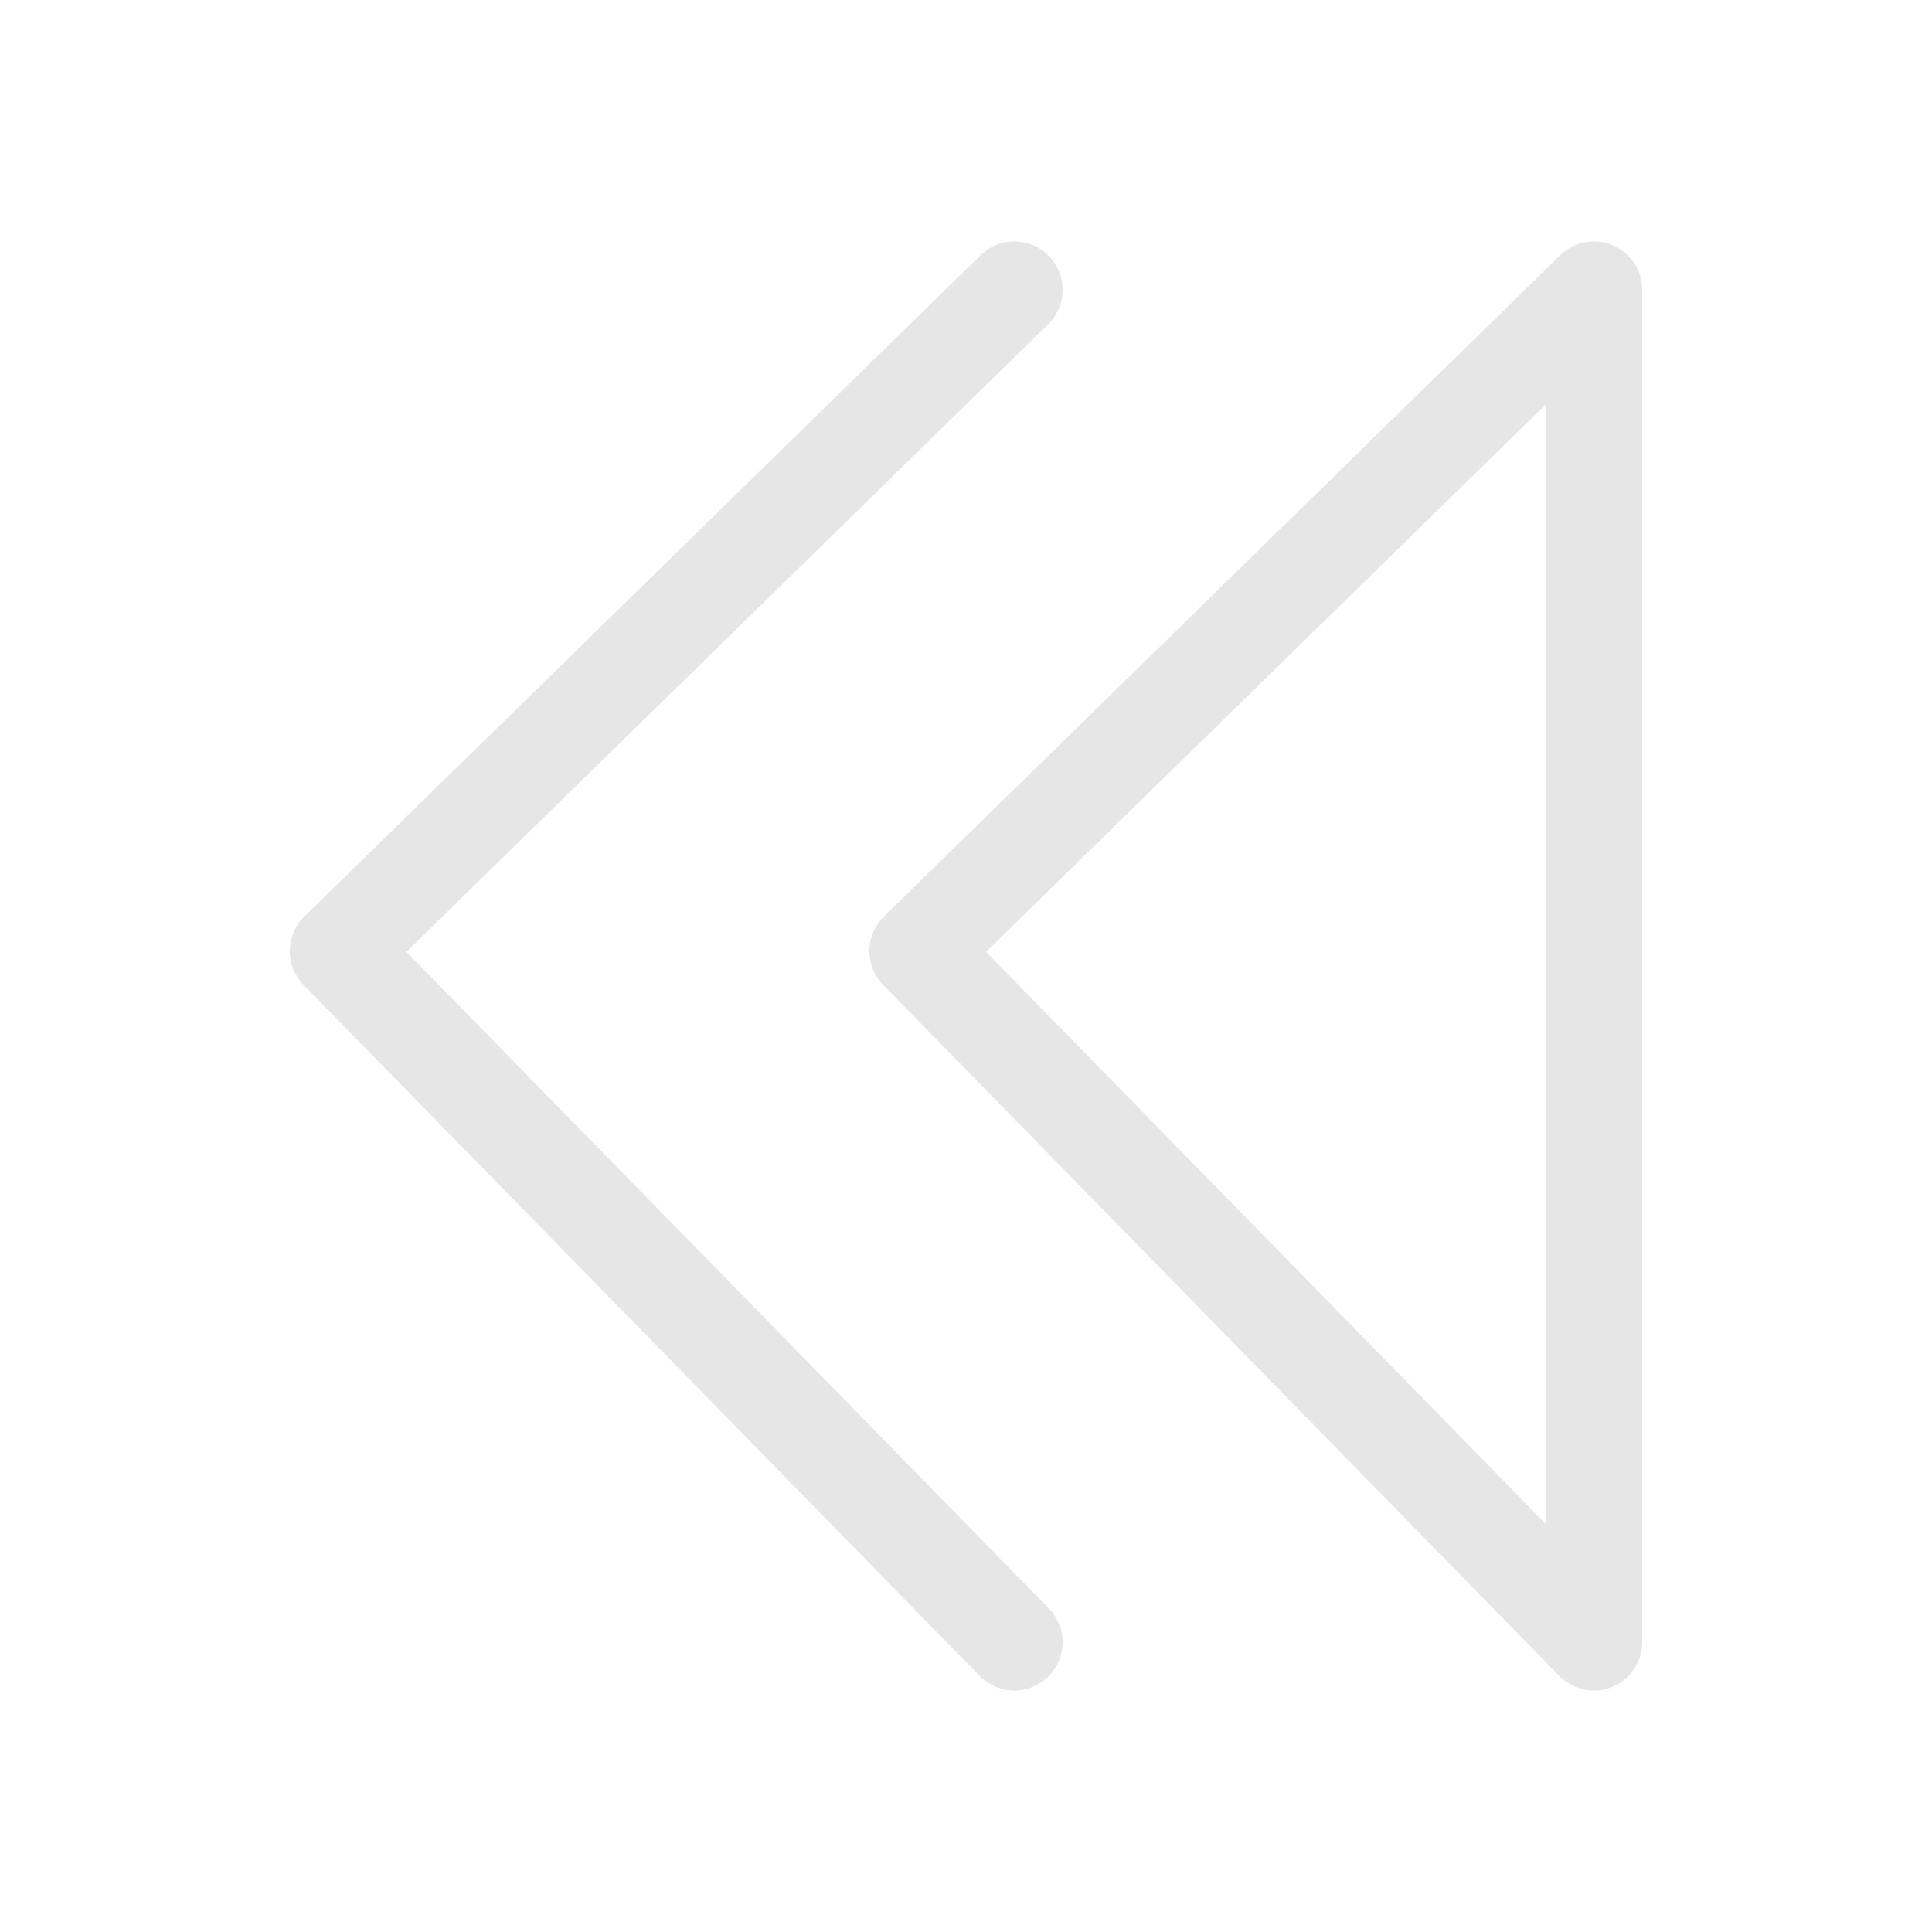 <?xml version="1.0" encoding="UTF-8" standalone="no"?>
<svg
   xmlns:dc="http://purl.org/dc/elements/1.1/"
   xmlns:cc="http://creativecommons.org/ns#"
   xmlns:rdf="http://www.w3.org/1999/02/22-rdf-syntax-ns#"
   xmlns:svg="http://www.w3.org/2000/svg"
   xmlns="http://www.w3.org/2000/svg"
   id="812e1fc0-bf24-11ef-b72d-0242ac110007"
   version="1.1"
   width="4.8pt"
   viewBox="0 0 4.8 4.8"
   height="4.8pt">
  <defs
     id="defs19" />
  <g
     id="g2" />
  <g
     id="g10">
    <g
       id="g8">
      <path
         id="path4"
         d="M 2.52,0.72 L 0.84,2.363 2.52,4.08"
         style="stroke-linejoin:round;stroke:#e6e6e6;stroke-linecap:round;stroke-miterlimit:10.433;stroke-width:0.24;fill:none;" />
      <path
         id="path6"
         d="M 3.96,0.72 L 2.28,2.363 3.96,4.08 3.96,0.72 Z"
         style="stroke-linejoin:round;stroke:#e6e6e6;stroke-linecap:round;stroke-miterlimit:10.433;stroke-width:0.24;fill:none;" />
    </g>
  </g>
  <g
     id="g12" />
  <g
     id="g14" />
</svg>

